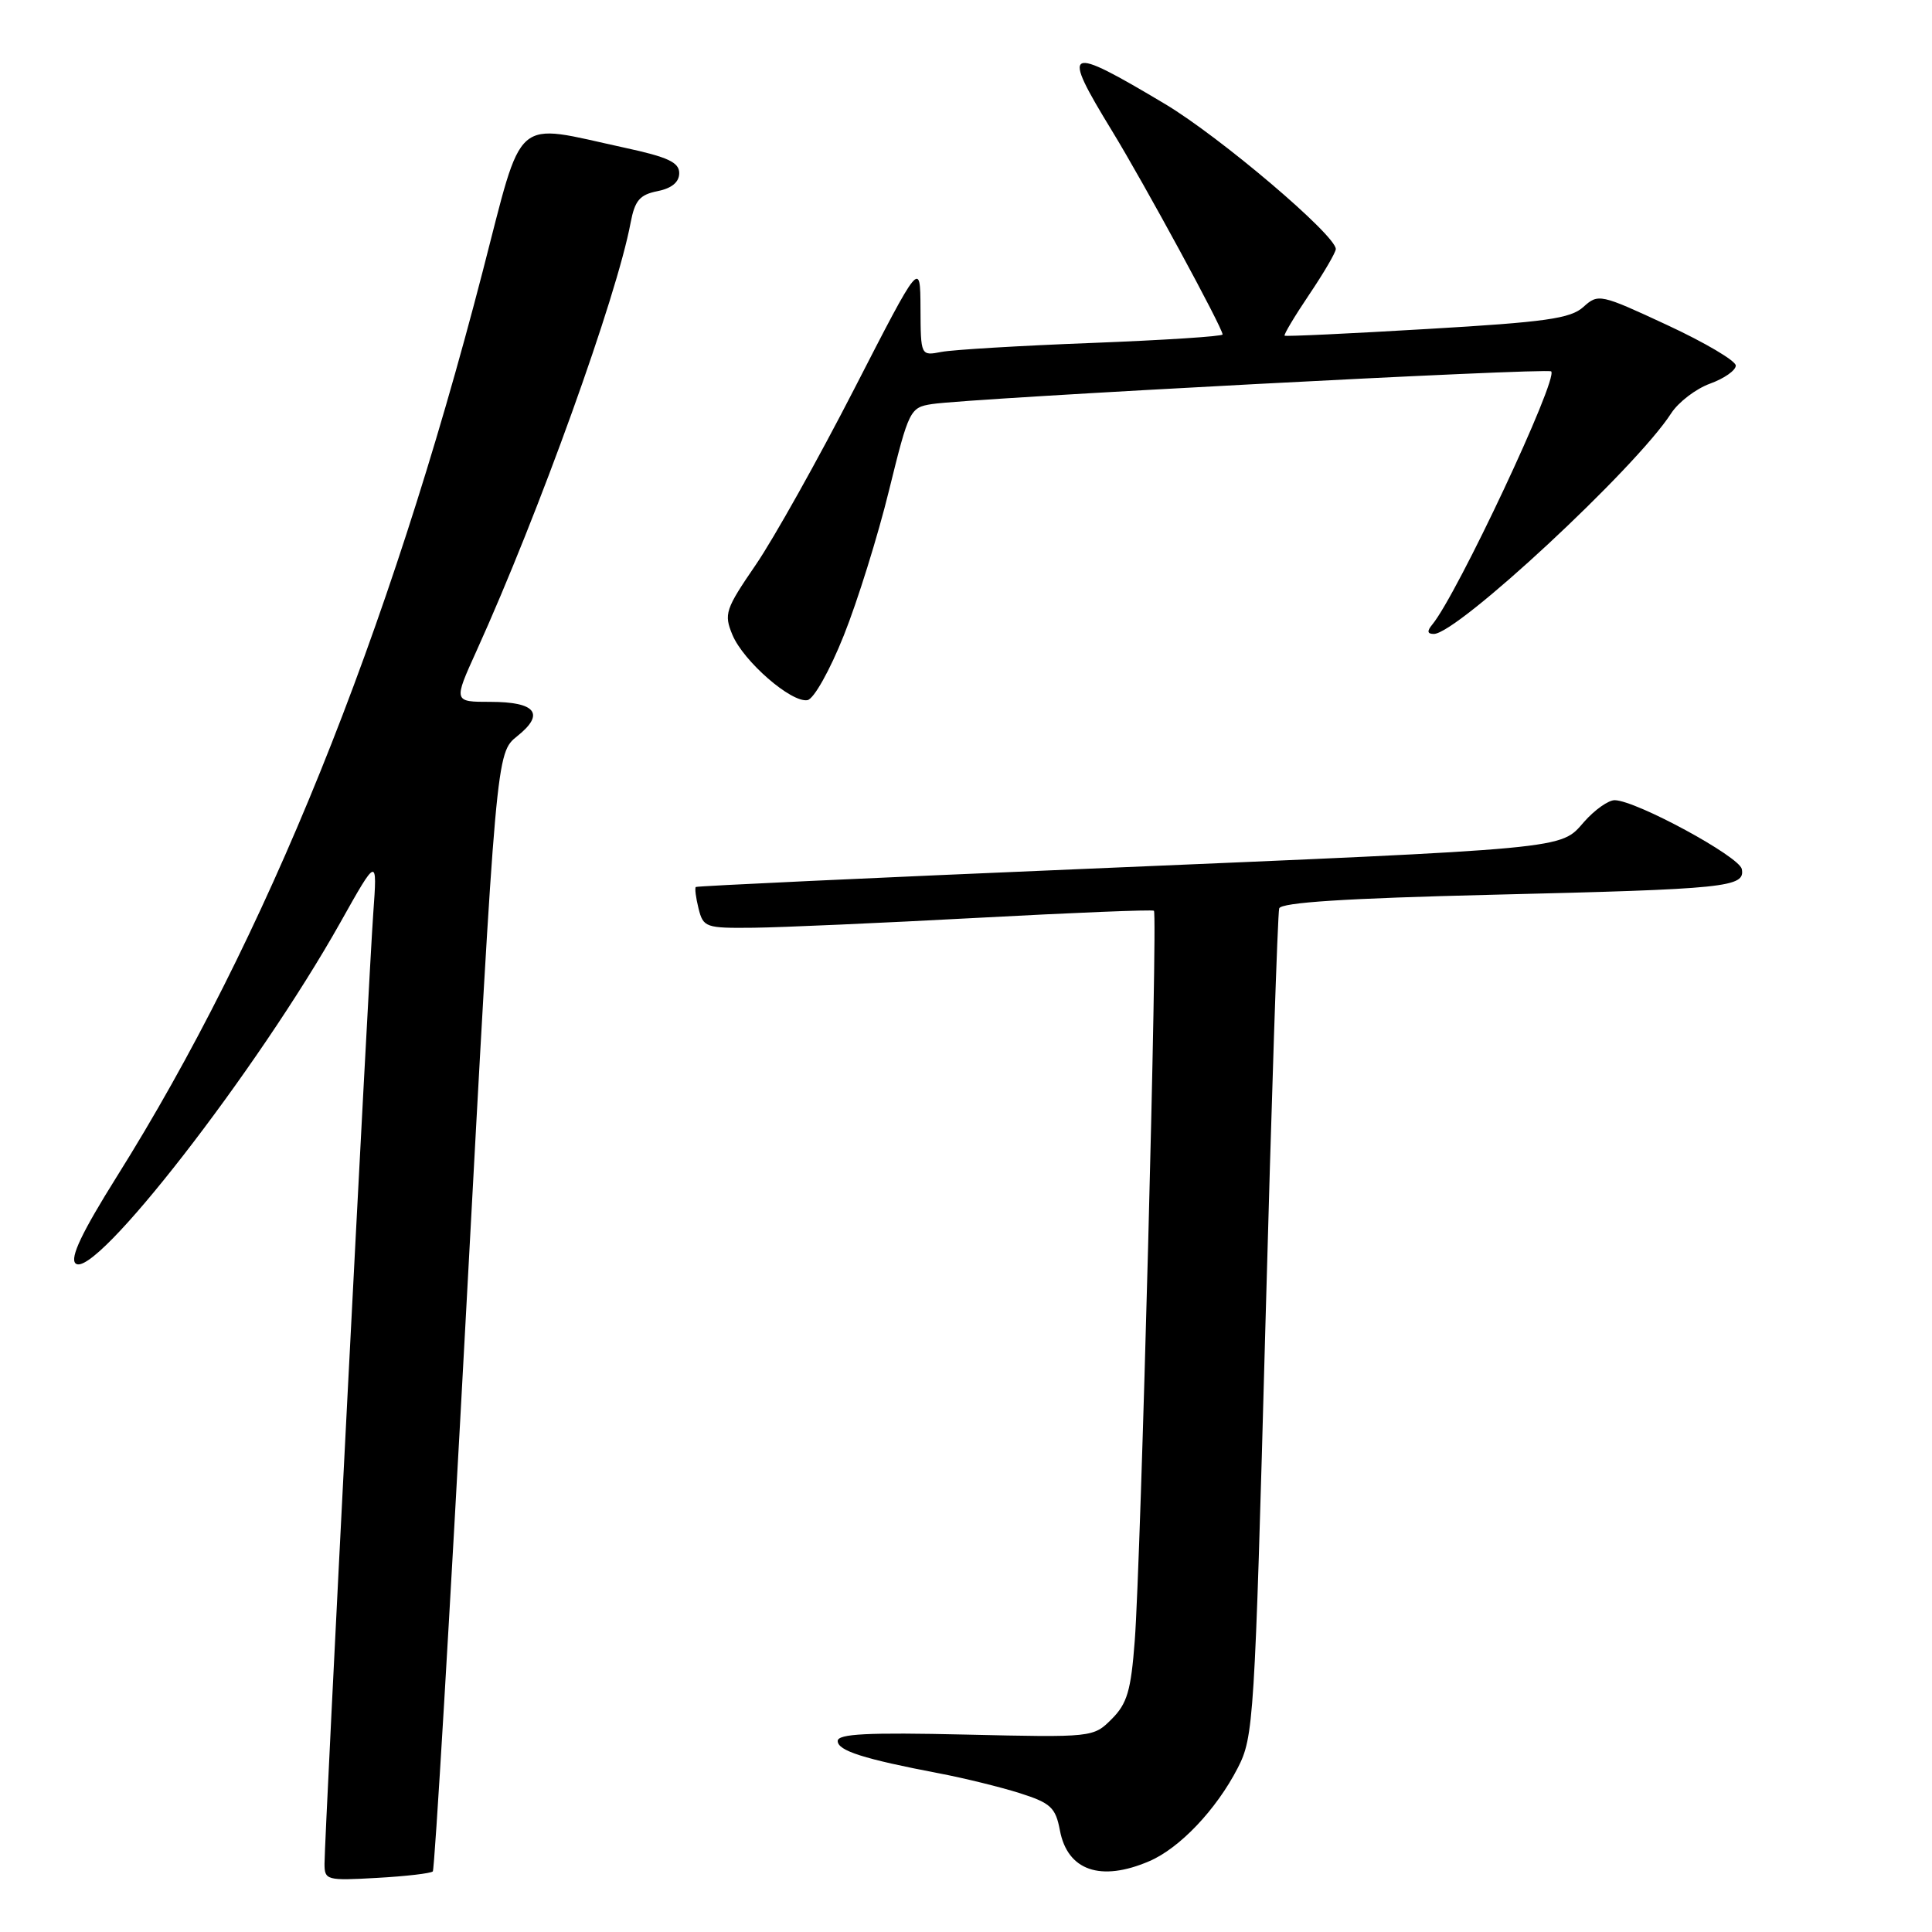 <?xml version="1.0" encoding="UTF-8" standalone="no"?>
<!DOCTYPE svg PUBLIC "-//W3C//DTD SVG 1.1//EN" "http://www.w3.org/Graphics/SVG/1.1/DTD/svg11.dtd" >
<svg xmlns="http://www.w3.org/2000/svg" xmlns:xlink="http://www.w3.org/1999/xlink" version="1.1" viewBox="0 0 256 256">
 <g >
 <path fill="currentColor"
d=" M 57.35 247.97 C 57.59 247.71 59.59 214.26 61.77 173.64 C 65.75 99.78 65.75 99.78 68.53 97.55 C 72.25 94.59 71.02 93.00 64.98 93.00 C 60.08 93.00 60.08 93.00 63.14 86.25 C 71.40 68.02 81.72 39.35 83.56 29.51 C 84.12 26.56 84.77 25.80 87.12 25.33 C 89.02 24.95 90.00 24.13 90.00 22.94 C 90.00 21.51 88.50 20.81 82.75 19.57 C 67.79 16.32 69.42 14.90 63.95 36.00 C 51.40 84.44 35.27 124.34 15.47 155.92 C 10.88 163.25 9.25 166.65 10.00 167.40 C 12.38 169.78 34.10 141.82 45.10 122.23 C 50.00 113.50 50.00 113.50 49.46 121.00 C 48.85 129.41 43.00 243.43 43.00 246.96 C 43.00 249.13 43.28 249.21 49.95 248.83 C 53.77 248.62 57.10 248.23 57.35 247.97 Z  M 152.28 246.62 C 156.32 244.89 161.17 239.78 164.01 234.26 C 166.12 230.16 166.25 228.08 167.67 175.76 C 168.48 145.91 169.30 120.99 169.50 120.37 C 169.74 119.58 178.33 119.03 197.67 118.56 C 228.91 117.81 231.25 117.57 230.80 115.16 C 230.48 113.49 216.83 106.09 213.97 106.03 C 213.13 106.01 211.30 107.31 209.90 108.90 C 206.69 112.56 208.49 112.39 143.50 115.14 C 115.45 116.32 92.37 117.40 92.20 117.53 C 92.04 117.66 92.20 118.94 92.56 120.38 C 93.19 122.89 93.50 123.00 99.86 122.93 C 103.51 122.89 116.85 122.30 129.50 121.62 C 142.15 120.94 152.68 120.51 152.90 120.68 C 153.42 121.06 151.17 206.84 150.36 217.41 C 149.86 224.02 149.36 225.73 147.31 227.78 C 144.87 230.22 144.80 230.23 127.93 229.84 C 114.95 229.54 111.00 229.74 111.00 230.69 C 111.00 231.98 114.44 233.07 124.50 234.99 C 127.80 235.62 132.59 236.80 135.15 237.61 C 139.23 238.91 139.87 239.51 140.44 242.52 C 141.44 247.86 145.83 249.39 152.28 246.62 Z  M 111.80 84.22 C 113.62 79.68 116.32 71.02 117.80 64.98 C 120.43 54.31 120.58 53.99 123.50 53.54 C 128.53 52.76 205.05 48.72 205.54 49.21 C 206.51 50.18 193.10 78.74 189.79 82.75 C 189.06 83.63 189.12 84.00 189.99 84.00 C 193.10 84.00 216.77 62.01 221.43 54.78 C 222.40 53.28 224.72 51.51 226.60 50.83 C 228.47 50.15 230.00 49.08 230.00 48.44 C 230.00 47.81 225.91 45.39 220.91 43.07 C 212.05 38.95 211.78 38.89 209.81 40.67 C 208.12 42.21 204.81 42.68 189.15 43.59 C 178.89 44.20 170.38 44.60 170.22 44.48 C 170.07 44.37 171.53 41.92 173.47 39.04 C 175.41 36.16 177.00 33.44 177.00 33.00 C 177.00 31.16 161.68 18.15 154.39 13.79 C 141.13 5.88 140.53 6.18 147.36 17.36 C 151.65 24.39 162.00 43.44 162.00 44.32 C 162.00 44.57 154.24 45.07 144.75 45.44 C 135.26 45.80 126.26 46.34 124.75 46.63 C 122.00 47.16 122.00 47.16 121.97 40.83 C 121.94 34.50 121.94 34.50 113.21 51.50 C 108.41 60.85 102.53 71.35 100.15 74.83 C 96.11 80.73 95.90 81.35 97.05 84.12 C 98.51 87.63 104.87 93.16 107.00 92.77 C 107.84 92.61 109.96 88.83 111.80 84.22 Z "/>
</g>
</svg>